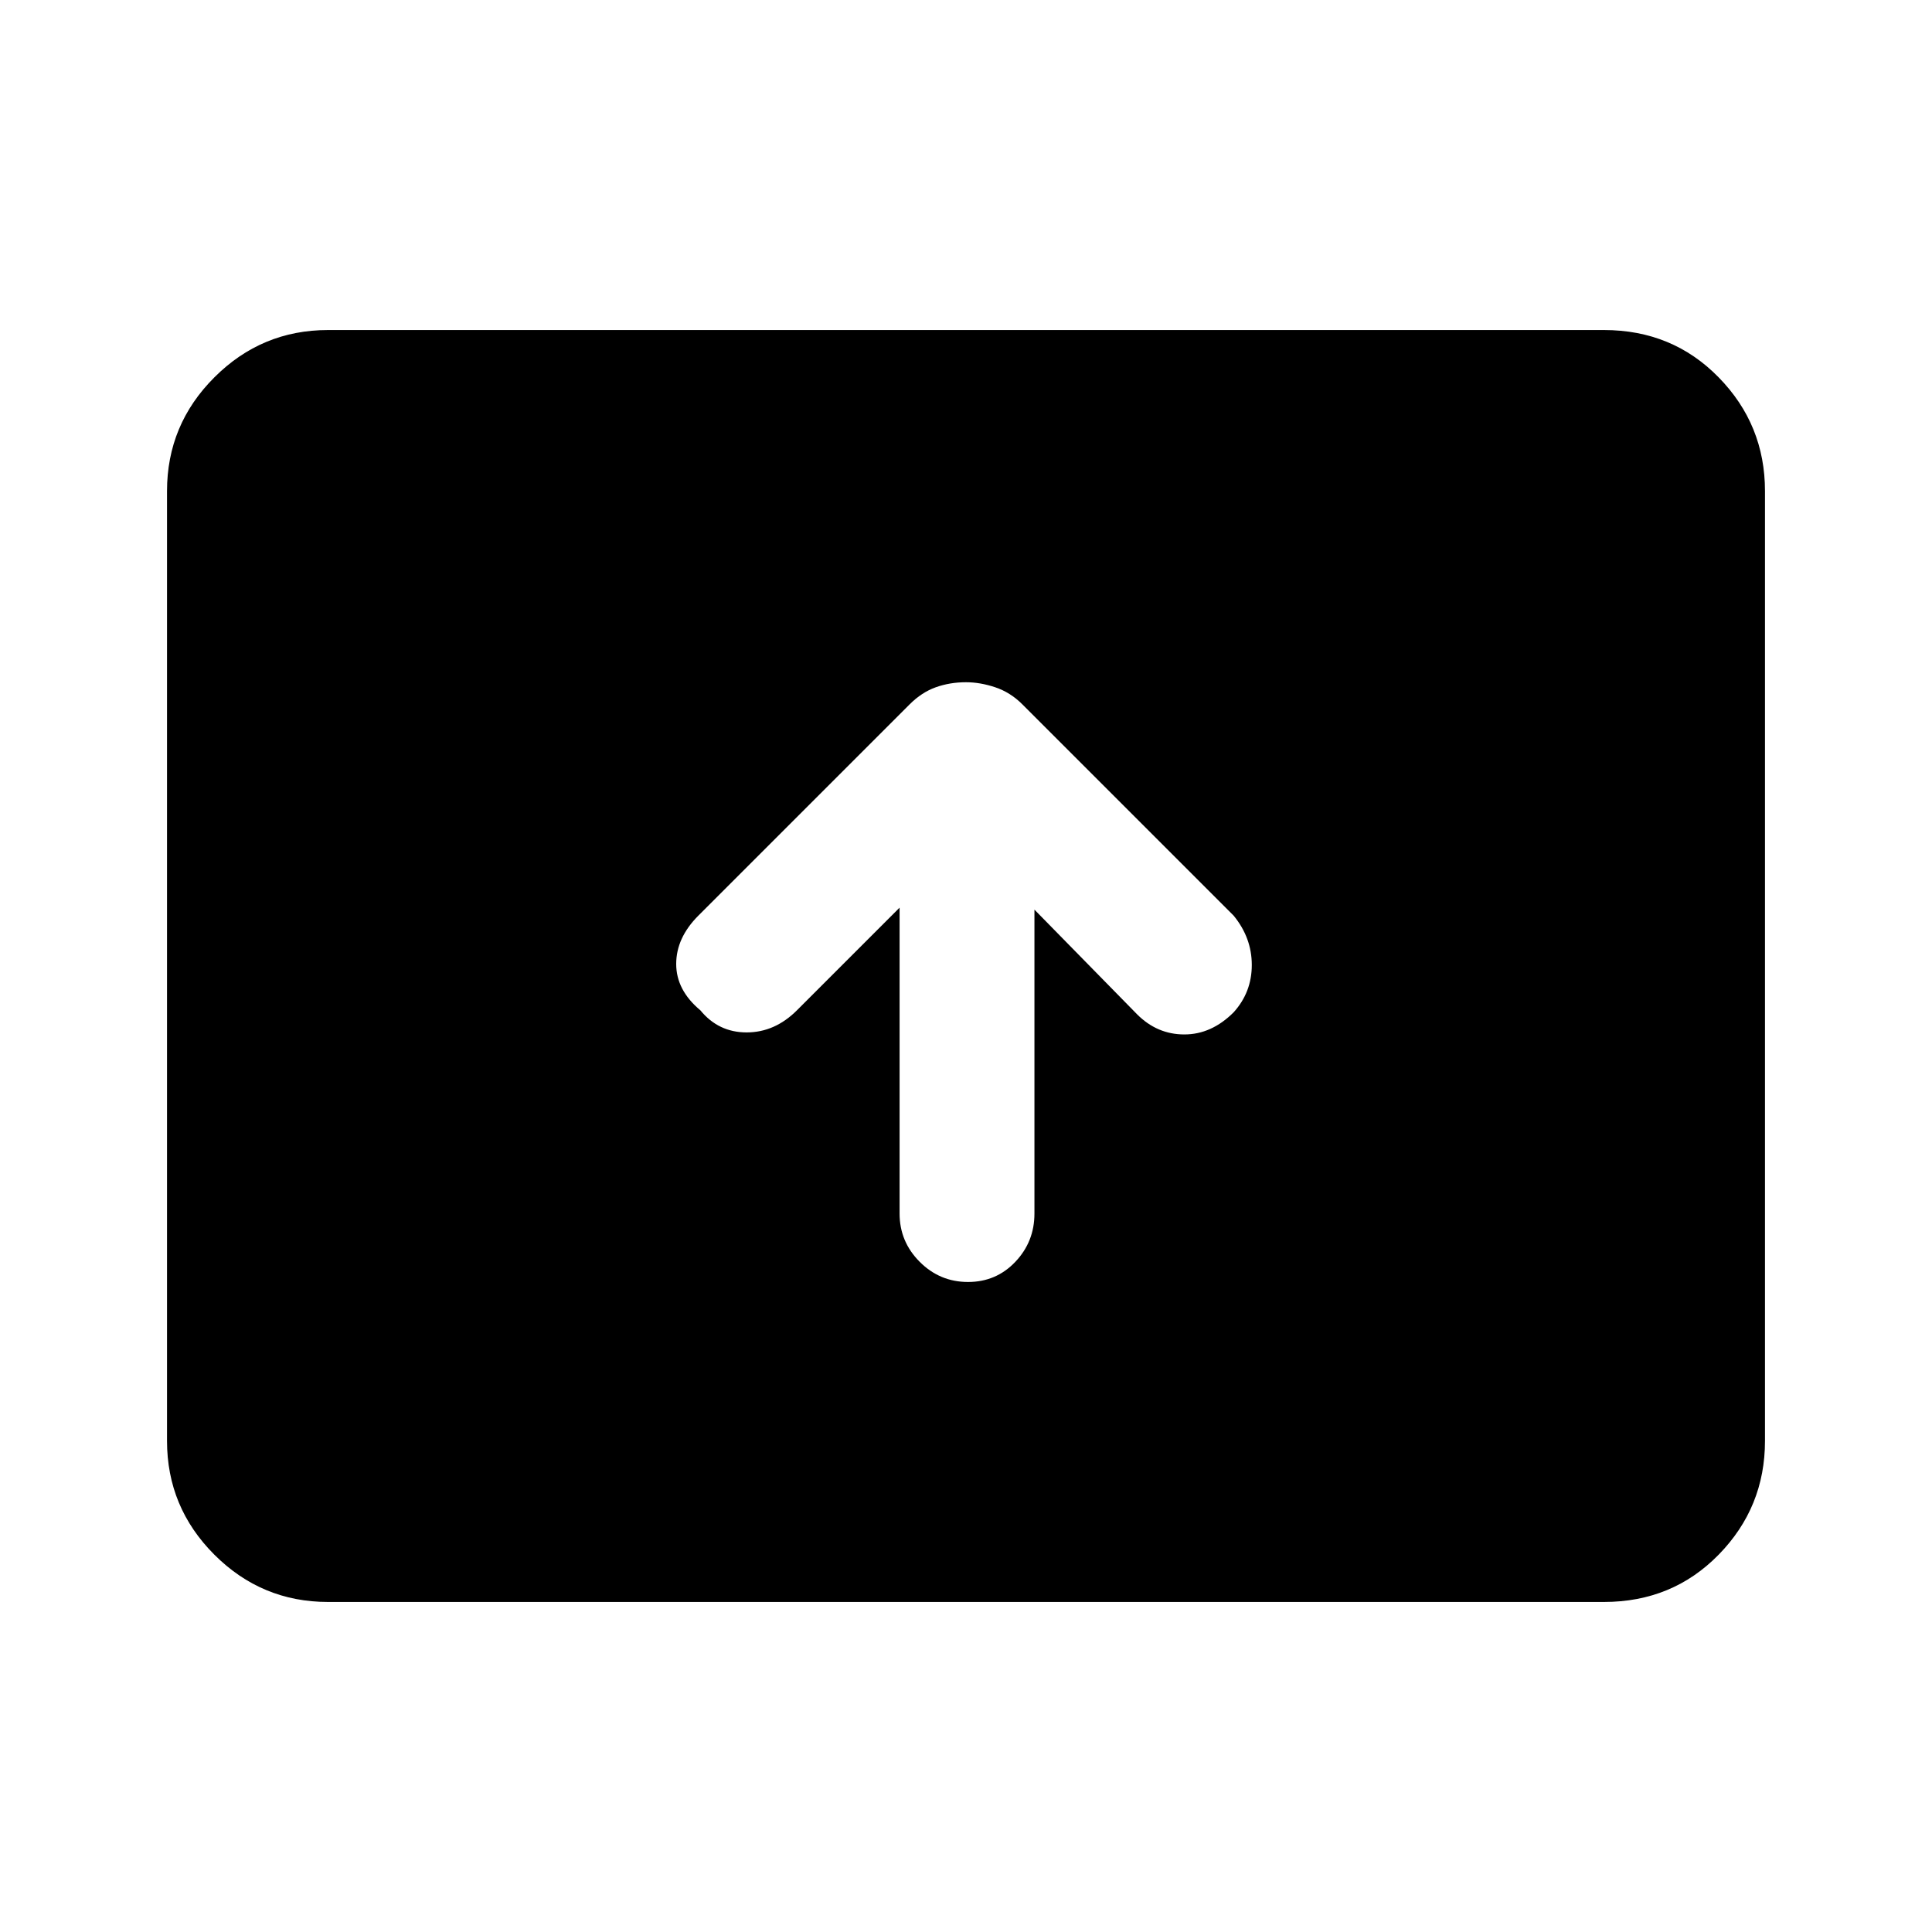 <svg xmlns="http://www.w3.org/2000/svg" height="40" width="40"><path d="M20.042 26.542q.583 0 .979-.417t.396-1v-6.292L23.542 21q.416.417.979.417.562 0 1.021-.459.375-.416.375-.979 0-.562-.375-1.021l-4.375-4.375q-.25-.25-.563-.354-.312-.104-.604-.104-.333 0-.625.104t-.542.354l-4.375 4.375q-.458.459-.458 1 0 .542.5.959.375.458.958.458.584 0 1.042-.458l2.125-2.125v6.333q0 .583.417 1 .416.417 1 .417Zm-13.25 6.625q-1.375 0-2.354-.979-.98-.98-.98-2.355V10.167q0-1.375.98-2.354.979-.98 2.354-.98h26.416q1.417 0 2.375.98.959.979.959 2.354v19.666q0 1.375-.959 2.355-.958.979-2.375.979Z"/></svg>